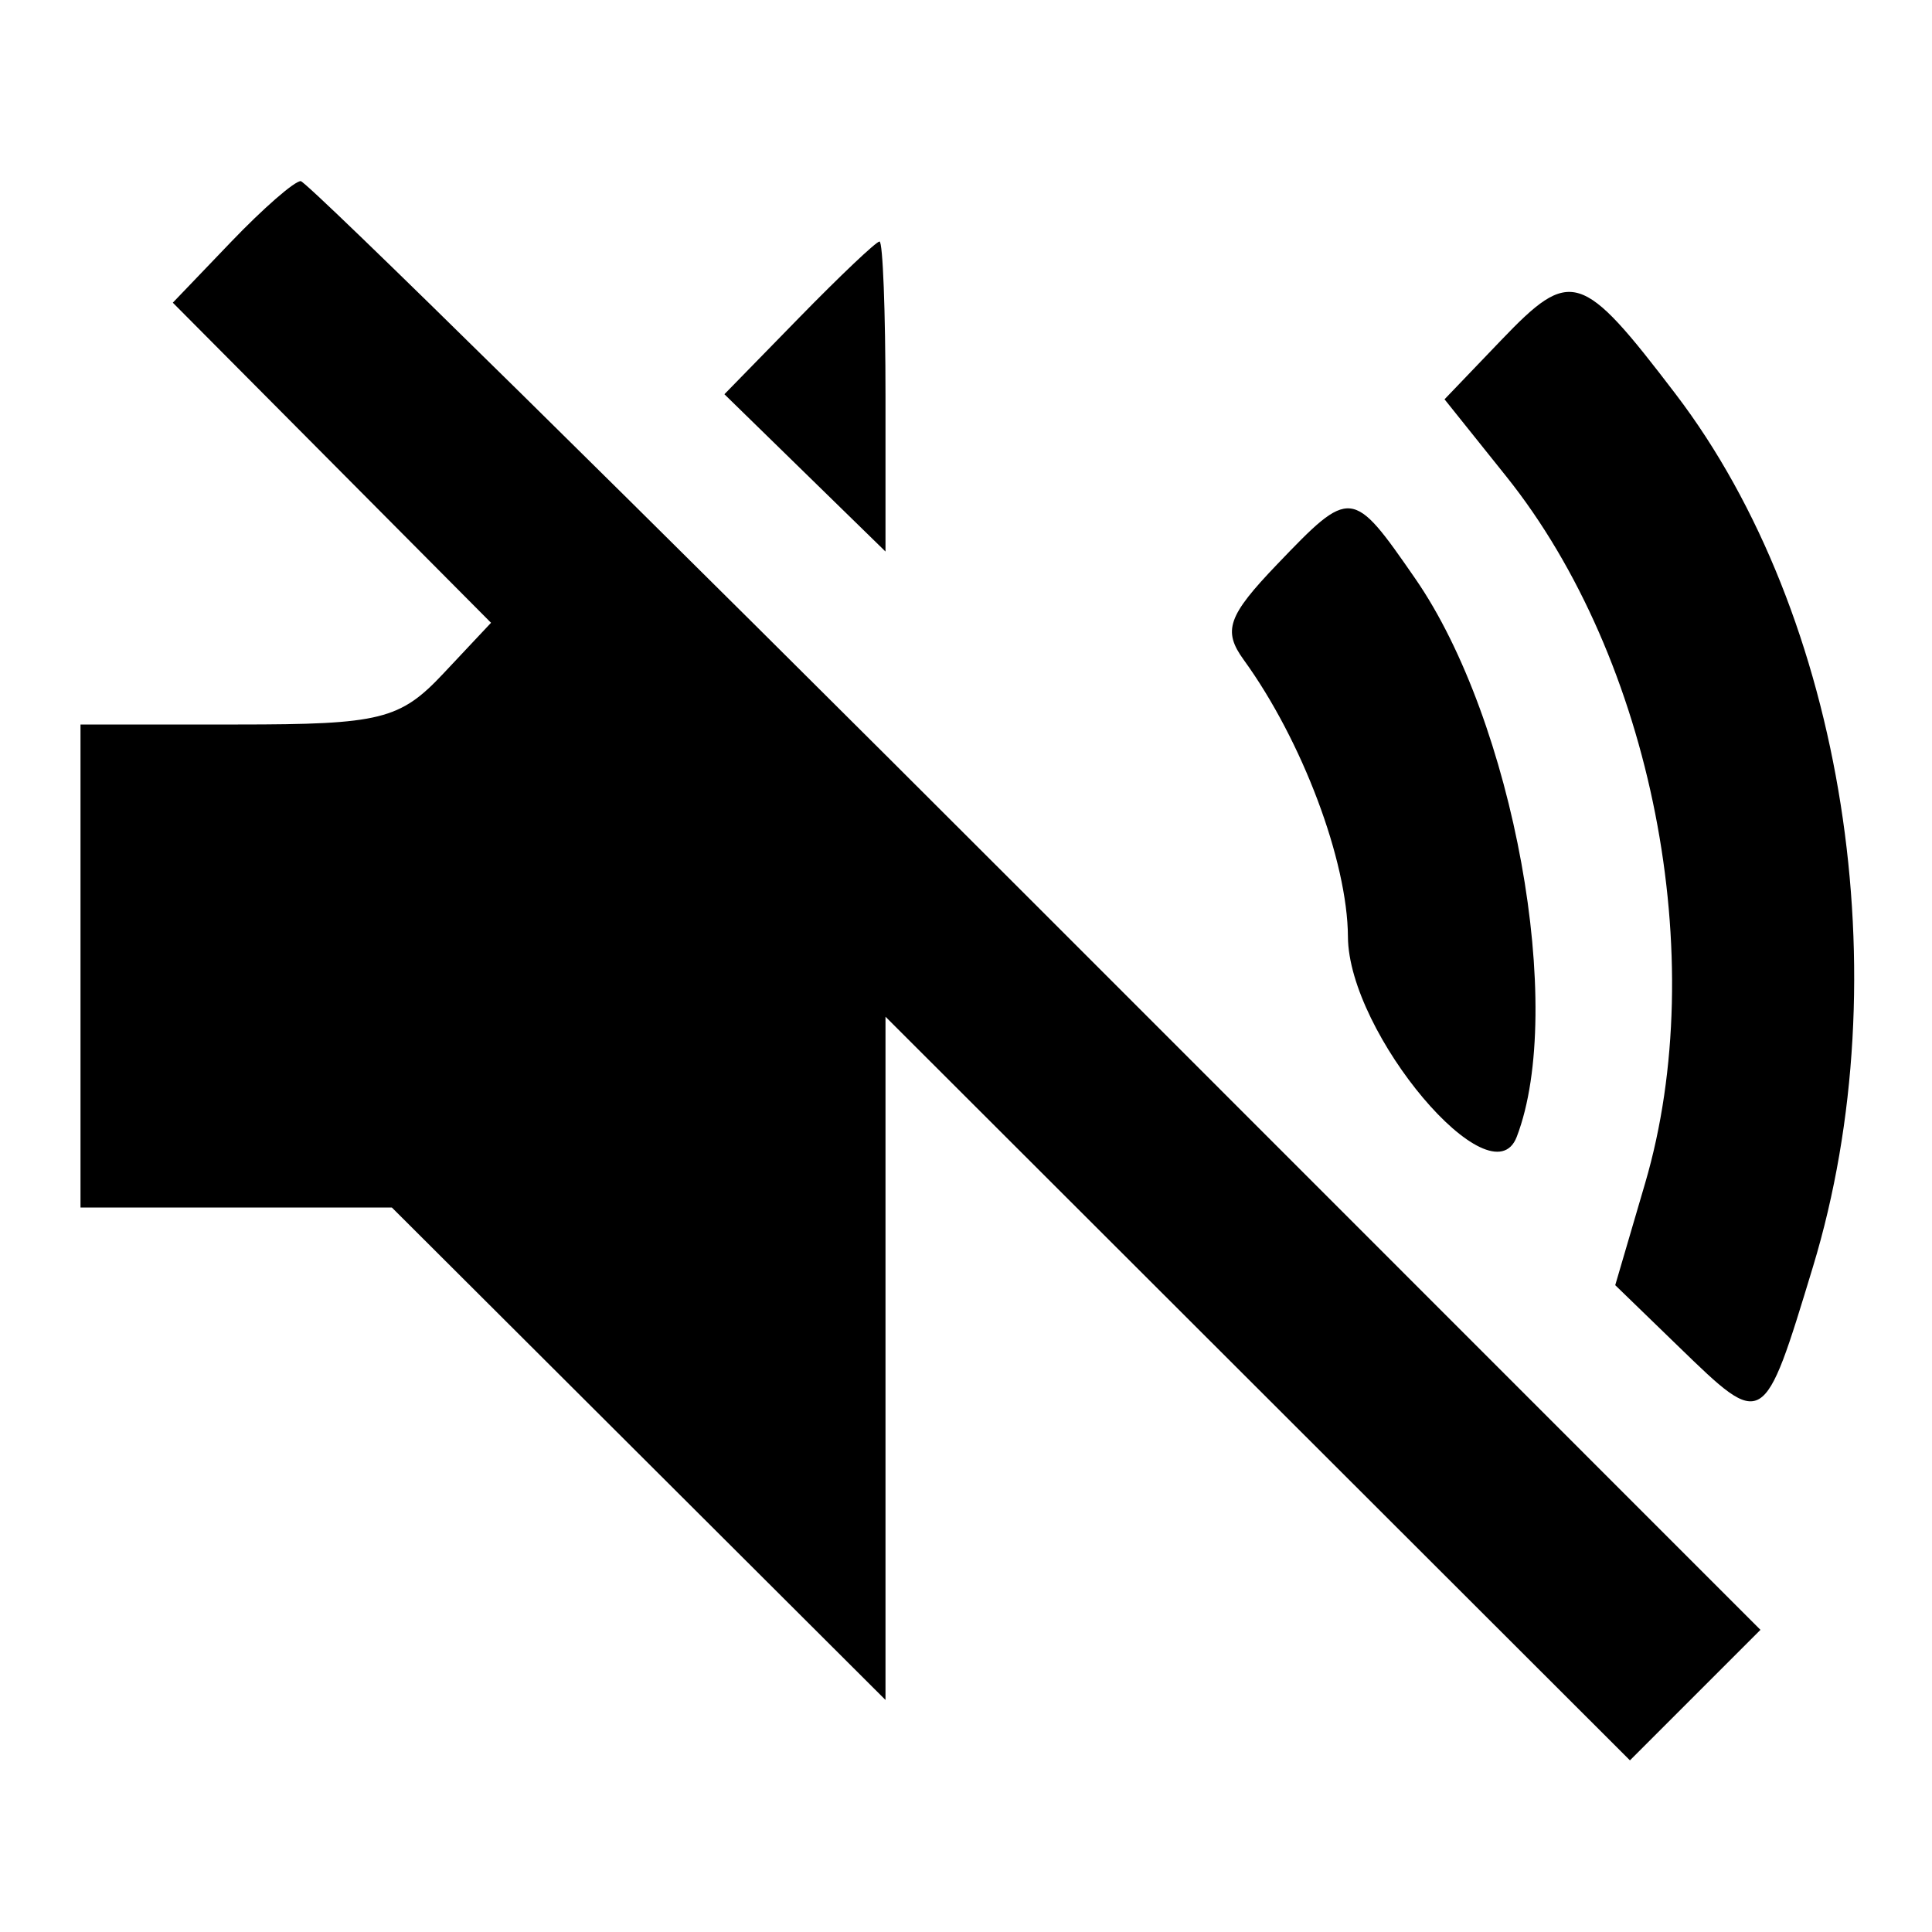 <svg id="svg" xmlns="http://www.w3.org/2000/svg" xmlns:xlink="http://www.w3.org/1999/xlink" width="400" height="400" viewBox="0, 0, 400,400"><g id="svgg"><path id="path0" d="M47.836 50.084 L 35.780 62.668 68.722 95.805 L 101.664 128.942 91.772 139.471 C 82.827 148.992,78.760 150.000,49.274 150.000 L 16.667 150.000 16.667 200.000 L 16.667 250.000 48.898 250.000 L 81.130 250.000 132.231 300.979 L 183.333 351.958 183.333 281.230 L 183.333 210.501 260.398 287.481 L 337.462 364.461 350.972 350.951 L 364.482 337.442 214.554 187.471 C 132.094 104.987,63.562 37.500,62.260 37.500 C 60.958 37.500,54.467 43.163,47.836 50.084 M165.419 65.811 L 149.980 81.622 166.656 97.907 L 183.333 114.191 183.333 82.096 C 183.333 64.443,182.776 50.000,182.096 50.000 C 181.415 50.000,173.910 57.115,165.419 65.811 M310.797 70.436 L 299.075 82.671 311.848 98.627 C 342.102 136.423,354.276 198.338,340.616 244.936 L 334.417 266.082 347.615 278.875 C 365.213 295.930,365.114 295.990,375.345 262.304 C 393.624 202.124,381.864 127.387,346.905 81.564 C 327.415 56.017,325.250 55.350,310.797 70.436 M264.438 116.818 C 254.195 127.510,253.120 130.576,257.498 136.610 C 269.600 153.291,278.990 178.241,279.075 193.946 C 279.184 213.959,308.778 249.042,314.023 235.374 C 324.213 208.819,313.380 149.224,293.013 119.792 C 279.970 100.944,279.676 100.914,264.438 116.818 " stroke="none" fill="#000000" fill-rule="evenodd"></path></g></svg>
